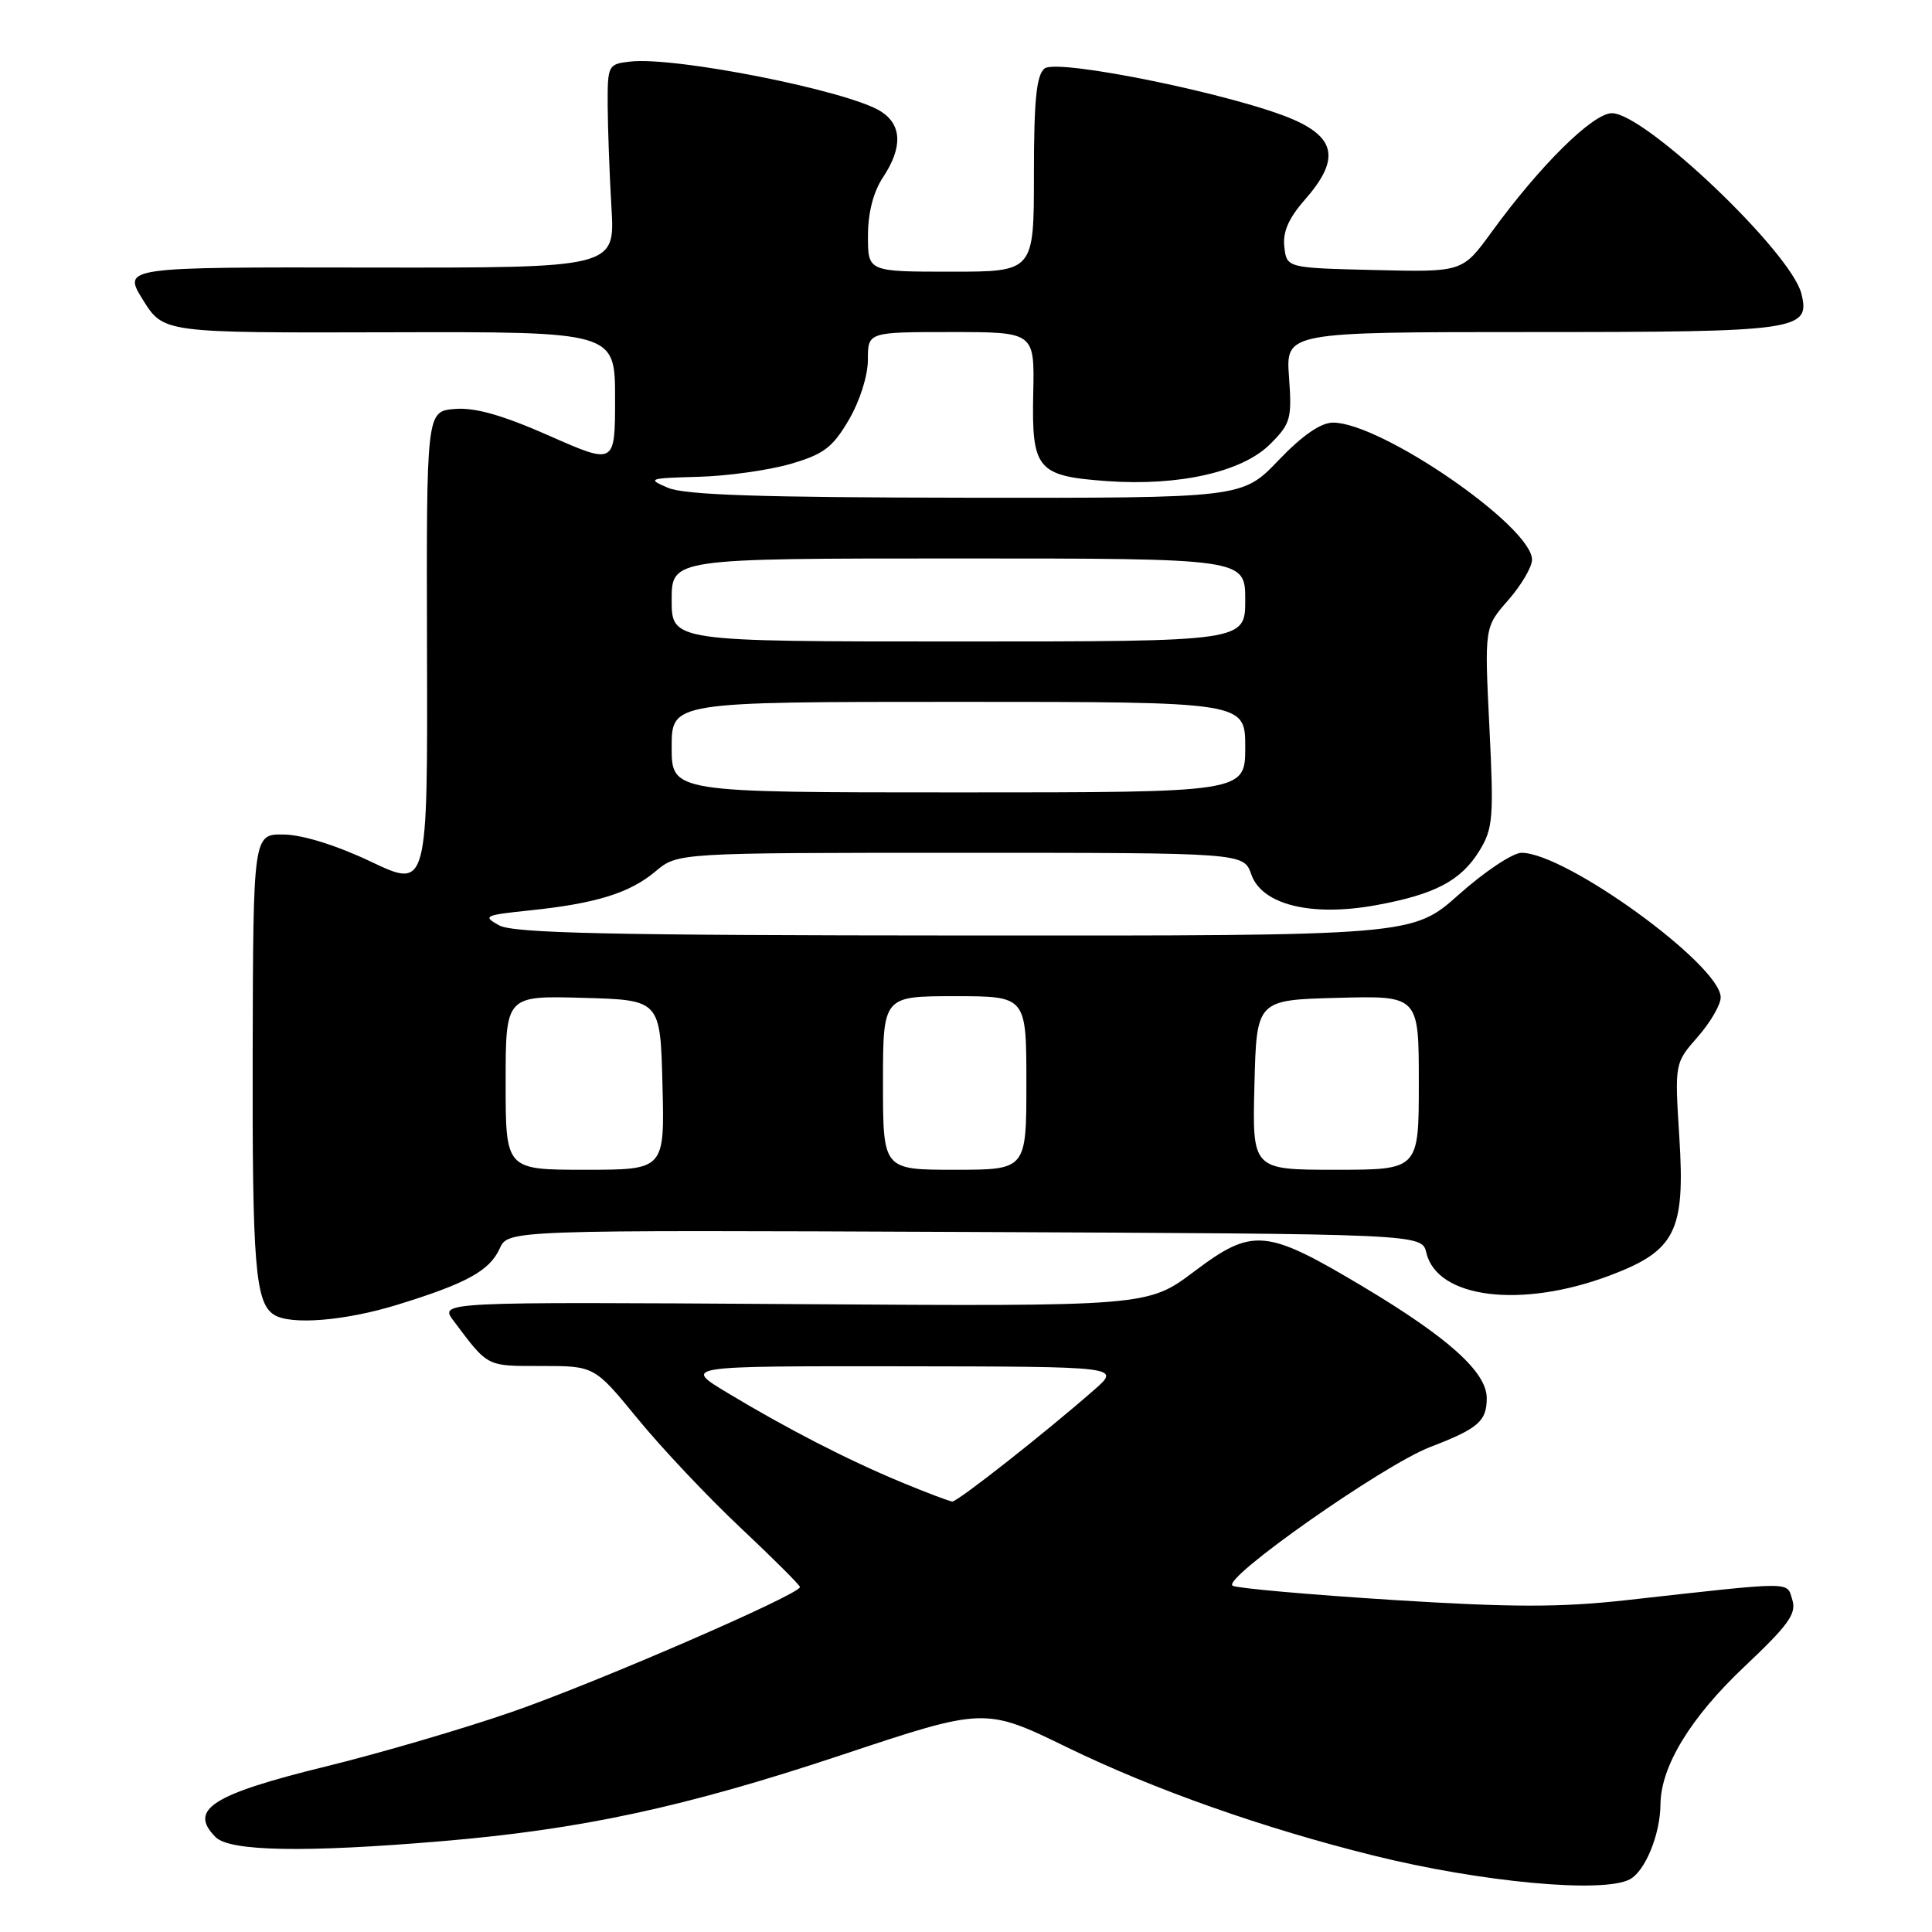 <?xml version="1.0" encoding="UTF-8" standalone="no"?>
<!DOCTYPE svg PUBLIC "-//W3C//DTD SVG 1.1//EN" "http://www.w3.org/Graphics/SVG/1.1/DTD/svg11.dtd" >
<svg xmlns="http://www.w3.org/2000/svg" xmlns:xlink="http://www.w3.org/1999/xlink" version="1.1" viewBox="0 0 256 256">
 <g >
 <path fill="currentColor"
d=" M 215.96 249.02 C 218.00 247.93 219.99 243.07 220.02 239.10 C 220.06 234.05 224.01 227.57 231.14 220.84 C 237.01 215.30 238.07 213.81 237.49 211.98 C 236.71 209.52 238.04 209.52 215.50 212.03 C 206.76 213.00 200.38 213.00 184.50 212.00 C 173.50 211.30 163.98 210.46 163.34 210.12 C 161.73 209.27 183.28 194.13 189.50 191.74 C 195.89 189.29 197.00 188.32 197.00 185.25 C 197.00 181.81 191.90 177.23 180.58 170.47 C 167.73 162.80 166.00 162.64 158.26 168.46 C 152.08 173.11 152.08 173.11 105.15 172.80 C 58.22 172.50 58.22 172.50 60.09 175.00 C 64.73 181.18 64.38 181.00 71.75 181.00 C 78.77 181.00 78.77 181.00 84.51 188.01 C 87.67 191.87 93.79 198.36 98.12 202.43 C 102.46 206.51 106.00 210.05 106.00 210.29 C 106.00 211.27 78.75 223.08 67.71 226.88 C 61.26 229.11 50.25 232.33 43.24 234.05 C 28.07 237.77 24.93 239.78 28.57 243.43 C 30.46 245.32 40.35 245.50 58.50 243.97 C 76.99 242.42 90.78 239.45 111.50 232.55 C 130.50 226.22 130.50 226.22 141.50 231.58 C 152.94 237.14 167.44 242.26 182.00 245.87 C 196.27 249.41 212.43 250.91 215.96 249.02 Z  M 52.64 172.89 C 61.80 170.07 64.87 168.39 66.21 165.44 C 67.33 162.98 67.33 162.98 127.87 163.24 C 188.41 163.50 188.41 163.50 189.00 166.00 C 190.42 172.05 201.59 173.43 213.33 169.00 C 222.02 165.72 223.31 163.16 222.52 150.69 C 221.90 140.88 221.90 140.88 224.95 137.40 C 226.63 135.49 228.00 133.13 228.00 132.16 C 228.00 127.89 207.47 112.99 201.60 113.00 C 200.45 113.01 196.73 115.48 193.34 118.50 C 187.18 124.00 187.18 124.00 127.84 123.96 C 80.74 123.94 68.01 123.66 66.13 122.61 C 63.92 121.39 64.19 121.26 70.13 120.64 C 78.94 119.73 83.44 118.34 86.86 115.46 C 89.79 113.00 89.79 113.00 127.30 113.00 C 164.80 113.00 164.80 113.00 165.80 115.86 C 167.20 119.88 173.73 121.50 182.28 119.95 C 190.13 118.53 193.60 116.70 196.05 112.70 C 197.83 109.78 197.95 108.33 197.35 96.30 C 196.70 83.10 196.70 83.10 199.85 79.52 C 201.58 77.54 203.00 75.13 203.00 74.16 C 203.00 69.77 183.01 56.00 176.64 56.00 C 175.01 56.00 172.59 57.67 169.40 61.00 C 164.61 66.00 164.61 66.00 128.06 65.95 C 100.83 65.92 90.74 65.59 88.52 64.64 C 85.70 63.44 85.91 63.36 92.52 63.18 C 96.36 63.08 101.85 62.31 104.72 61.48 C 109.15 60.19 110.32 59.31 112.47 55.64 C 113.93 53.15 115.00 49.78 115.00 47.66 C 115.00 44.00 115.00 44.00 126.04 44.00 C 137.08 44.00 137.08 44.00 136.91 52.08 C 136.69 62.22 137.41 63.08 146.69 63.75 C 156.25 64.43 164.62 62.53 168.30 58.85 C 171.02 56.13 171.20 55.49 170.80 49.96 C 170.37 44.00 170.37 44.00 203.00 44.00 C 238.37 44.00 239.91 43.78 238.69 38.90 C 237.31 33.42 217.98 15.00 213.59 15.00 C 211.06 15.00 204.07 21.91 197.62 30.78 C 193.78 36.06 193.78 36.06 182.14 35.78 C 170.50 35.50 170.50 35.50 170.18 32.71 C 169.95 30.73 170.75 28.91 172.93 26.43 C 177.46 21.26 177.06 18.36 171.47 15.88 C 164.11 12.63 140.08 7.69 138.40 9.08 C 137.33 9.97 137.00 13.30 137.00 23.12 C 137.00 36.00 137.00 36.00 126.00 36.00 C 115.00 36.00 115.00 36.00 115.01 31.25 C 115.01 28.19 115.72 25.43 117.00 23.50 C 119.61 19.56 119.52 16.57 116.75 14.78 C 112.52 12.05 89.50 7.47 83.50 8.16 C 80.57 8.49 80.50 8.63 80.52 14.00 C 80.54 17.02 80.76 23.10 81.02 27.50 C 81.50 35.50 81.50 35.50 48.87 35.45 C 16.24 35.39 16.24 35.39 18.95 39.75 C 21.67 44.11 21.67 44.11 51.58 44.03 C 81.50 43.95 81.50 43.95 81.50 52.77 C 81.50 61.59 81.50 61.59 72.76 57.73 C 66.54 54.99 62.94 53.97 60.26 54.19 C 56.50 54.50 56.50 54.50 56.58 86.12 C 56.67 117.74 56.67 117.74 49.20 114.20 C 44.67 112.04 40.13 110.62 37.64 110.58 C 33.55 110.50 33.55 110.50 33.48 139.50 C 33.42 167.65 33.82 172.63 36.31 174.21 C 38.50 175.61 45.73 175.02 52.64 172.89 Z  M 119.50 196.43 C 112.32 193.45 104.33 189.34 96.36 184.54 C 90.50 181.01 90.50 181.01 119.50 181.04 C 148.50 181.08 148.50 181.08 145.00 184.15 C 138.51 189.84 126.87 199.00 126.18 198.96 C 125.81 198.93 122.80 197.80 119.50 196.43 Z  M 67.00 143.47 C 67.00 131.93 67.00 131.93 77.25 132.22 C 87.50 132.50 87.50 132.50 87.78 143.75 C 88.07 155.00 88.07 155.00 77.53 155.00 C 67.00 155.00 67.00 155.00 67.00 143.47 Z  M 117.00 143.50 C 117.00 132.00 117.00 132.00 126.50 132.00 C 136.00 132.00 136.00 132.00 136.00 143.50 C 136.00 155.00 136.00 155.00 126.50 155.00 C 117.00 155.00 117.00 155.00 117.00 143.50 Z  M 166.22 143.75 C 166.50 132.50 166.50 132.50 177.25 132.22 C 188.00 131.93 188.00 131.93 188.00 143.47 C 188.00 155.00 188.00 155.00 176.97 155.00 C 165.93 155.00 165.93 155.00 166.22 143.75 Z  M 89.00 99.00 C 89.00 93.00 89.00 93.00 127.00 93.00 C 165.00 93.00 165.00 93.00 165.00 99.00 C 165.00 105.00 165.00 105.00 127.00 105.00 C 89.00 105.00 89.00 105.00 89.00 99.00 Z  M 89.00 79.50 C 89.00 74.00 89.00 74.00 127.00 74.00 C 165.00 74.00 165.00 74.00 165.00 79.50 C 165.00 85.00 165.00 85.00 127.00 85.00 C 89.00 85.00 89.00 85.00 89.00 79.50 Z "/>
</g>
</svg>